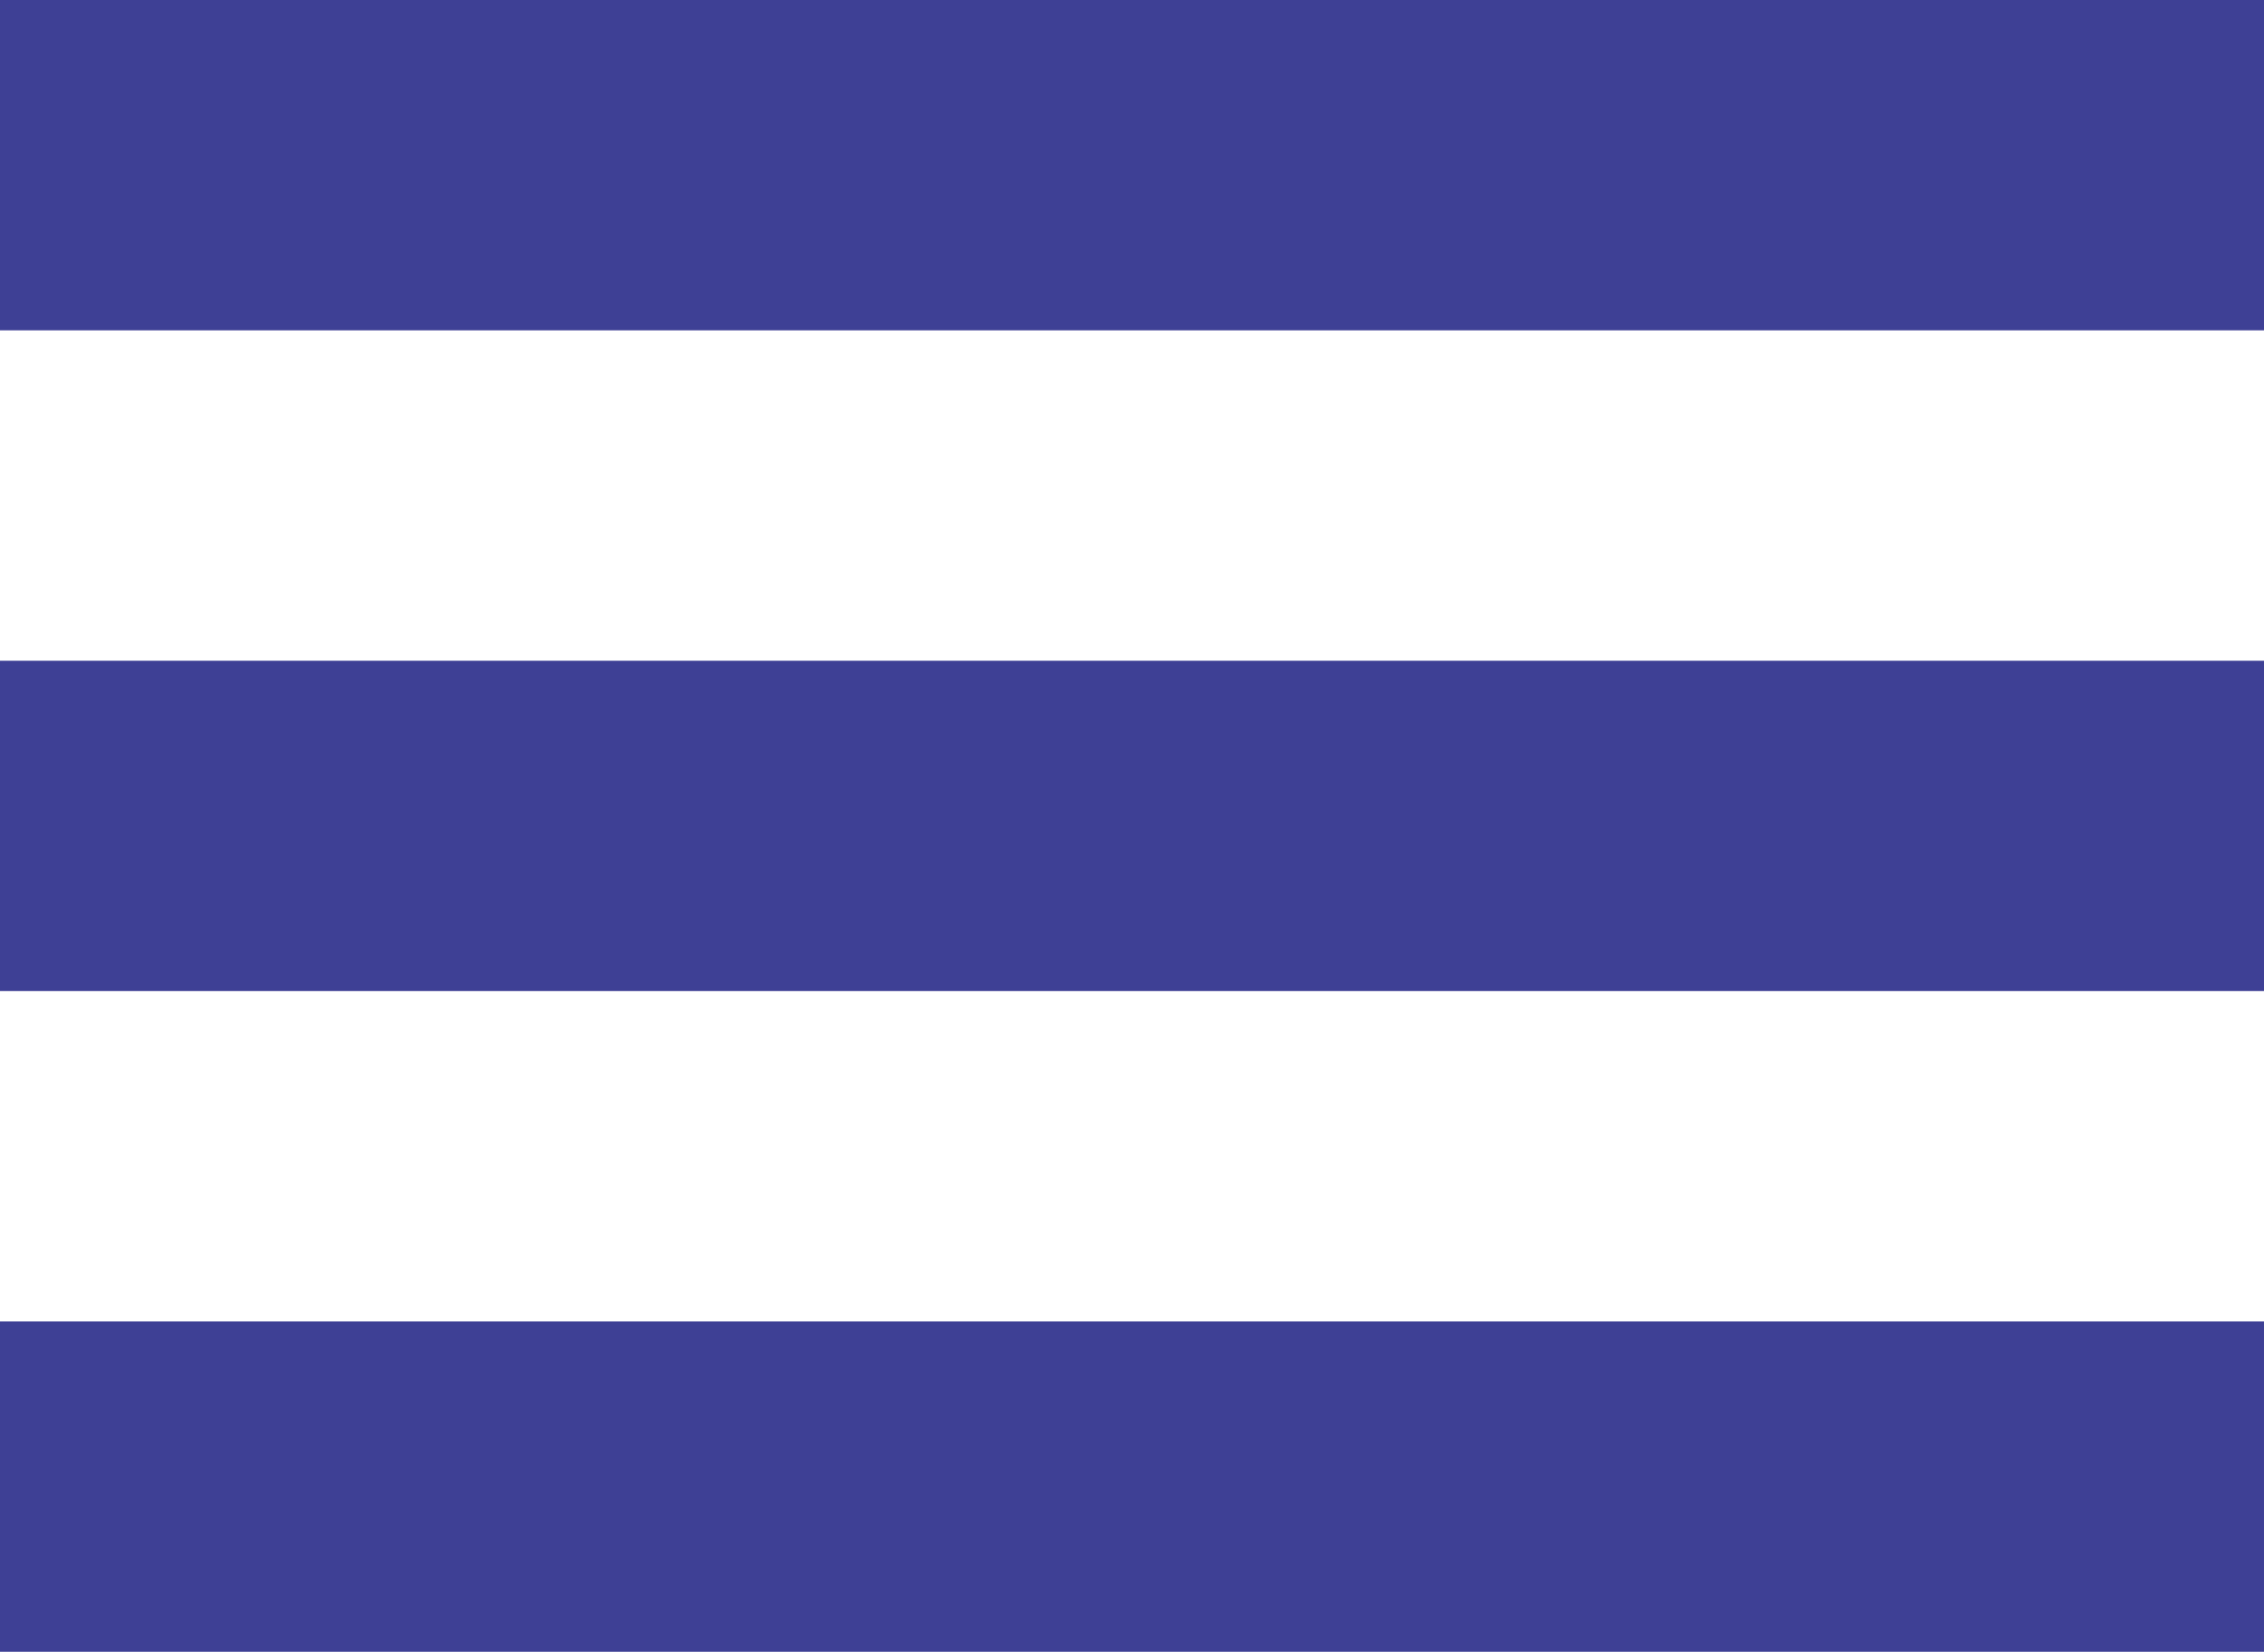 <?xml version="1.0" encoding="UTF-8"?>
<!DOCTYPE svg PUBLIC "-//W3C//DTD SVG 1.1//EN" "http://www.w3.org/Graphics/SVG/1.1/DTD/svg11.dtd">
<!-- Creator: CorelDRAW 2019 (64-Bit) -->
<svg xmlns="http://www.w3.org/2000/svg" xml:space="preserve" width="62.362mm" height="45.493mm" version="1.1" style="shape-rendering:geometricPrecision; text-rendering:geometricPrecision; image-rendering:optimizeQuality; fill-rule:evenodd; clip-rule:evenodd"
viewBox="0 0 6585.31 4803.97"
 xmlns:xlink="http://www.w3.org/1999/xlink"
 xmlns:xodm="http://www.corel.com/coreldraw/odm/2003">
 <defs>
  <style type="text/css">
   <![CDATA[
    .fil0 {fill:#3E4095}
   ]]>
  </style>
 </defs>
 <g id="Capa_x0020_1">
  <g id="_2827858024192">
   <rect class="fil0" x="-0" y="-0" width="6585.3" height="960.8"/>
   <rect class="fil0" x="-0" y="1921.59" width="6585.3" height="960.8"/>
   <rect class="fil0" x="-0" y="3843.18" width="6585.3" height="960.8"/>
  </g>
 </g>
</svg>
